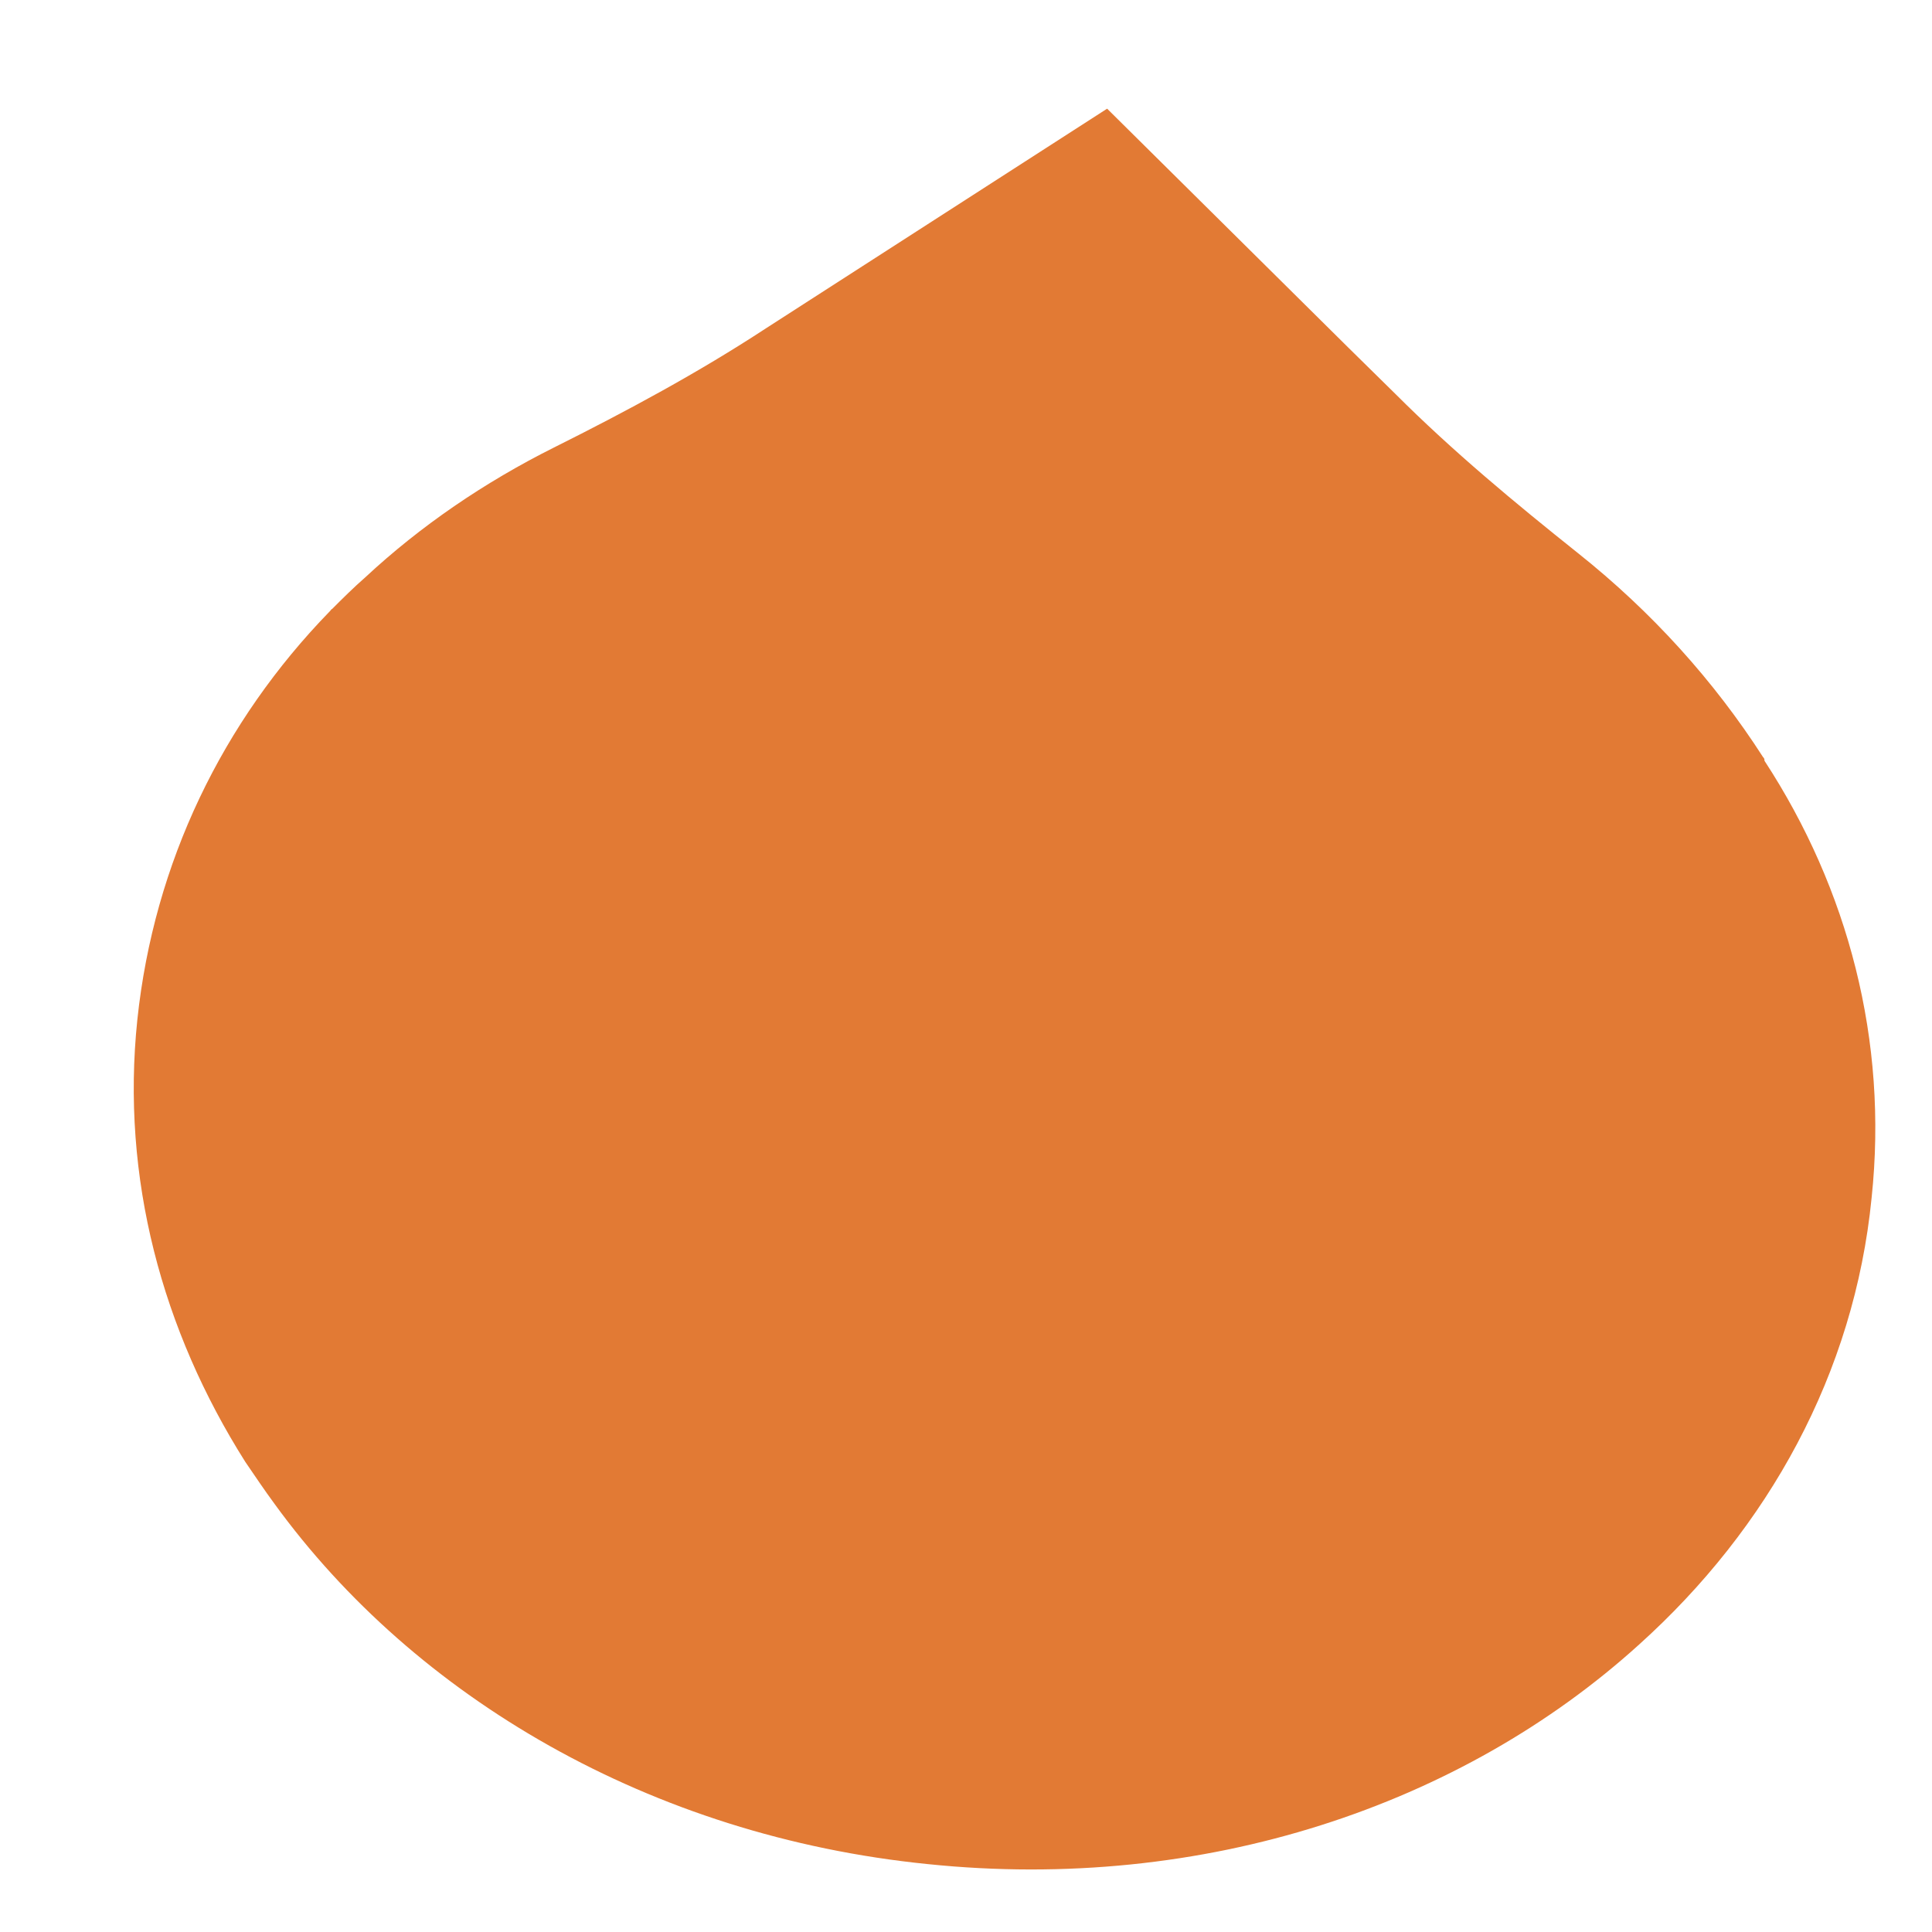 <?xml version="1.0" encoding="utf-8"?>
<!-- Generator: Adobe Illustrator 22.1.0, SVG Export Plug-In . SVG Version: 6.00 Build 0)  -->
<svg version="1.1" id="Layer_1" xmlns="http://www.w3.org/2000/svg" xmlns:xlink="http://www.w3.org/1999/xlink" x="0px" y="0px"
	 viewBox="0 0 256 256" style="enable-background:new 0 0 256 256;" xml:space="preserve">
<g>
	<path style="fill:#E27A34;" d="M248,158.7c-2.3,23.3-13.7,43.8-30.8,59.2c-23.5,21.3-57.6,32.9-94.3,29.1
		c-36.7-3.7-67.9-22.1-86.5-47.7c-1.4-1.9-2.6-3.7-3.9-5.6c-11-17.4-16.5-37.6-14.3-58.6c2.2-20.8,11.3-39.5,25.5-54.1
		c0.2-0.2,0.2-0.3,0.3-0.3c1.4-1.4,2.8-2.8,4.4-4.2c7.3-6.8,15.8-12.6,25-17.2c9.6-4.8,19.1-9.9,28.1-15.8l7.3-4.7l37.9-24.4
		l32,31.7l6.2,6.1c7.6,7.6,15.8,14.4,24.2,21.1c9.8,7.8,18,16.9,24.5,27c0.2,0.2,0.2,0.3,0.2,0.5C244.9,117.8,250.2,137.9,248,158.7
		z"/>
	<path style="fill:#E27A34;" d="M172.6,77.3c0-0.2-0.2-0.3-0.2-0.5l0.5,0.5H172.6z"/>
</g>
<g style="opacity:0;">
	<path style="opacity:0.5;enable-background:new    ;" d="M234,100.6c0-0.2-0.2-0.3-0.2-0.5c-6.4-10.1-14.8-19.3-24.5-27
		c-8.4-6.7-16.6-13.7-24.2-21.1l-6.2-6.1l-69.9-7.1l-7.3,4.7c-9,5.9-18.5,10.9-28.1,15.8c-9.3,4.7-17.7,10.4-25,17.2
		c-1.6,1.4-3,2.8-4.4,4.2C44,80.8,44,80.8,43.8,81c-4.7,4.8-8.9,10.1-12.3,15.7c-0.9,1.4-1.7,3-2.5,4.4c-5.7,10.4-9.5,21.8-10.7,34
		c-1.1,11.3-0.2,22.4,2.8,32.8c3.1,11.2,8.4,21.8,15.4,31.4l180.9,18.5c17.1-15.4,28.4-35.9,30.8-59.2
		C250.2,137.9,244.9,117.8,234,100.6z M172.8,77.3h-0.2c0-0.2-0.2-0.3-0.2-0.5L172.8,77.3z M45.1,188.2c0.3,1.2-0.6,2.5-1.9,2.8
		c-0.2,0-0.3,0-0.5,0c-1.1,0-2-0.8-2.3-1.9c-4.5-22.1-2.5-41.8,2.5-58.6c0.8-2.6,1.6-5.1,2.5-7.6c4.2-11.8,9.8-21.9,15.2-30.1
		c15.1-22.5,31.7-35,32.5-35.6c1.1-0.8,2.5-0.5,3.3,0.5c0.8,1.1,0.6,2.5-0.5,3.3c-0.5,0.3-34.8,26.3-48,69.6
		c-0.9,3.3-1.9,6.5-2.6,9.9C42.1,155.1,41.5,170.9,45.1,188.2z M116.9,60.9c-0.5,0.6-52.7,64.8-25.6,131.8c0.5,1.2-0.2,2.5-1.2,3.1
		c-0.3,0.2-0.6,0.2-0.9,0.2c-0.9,0-1.9-0.6-2.2-1.4C58.7,125,112.7,58.8,113.1,58.1c0.8-0.9,2.3-1.1,3.3-0.3
		C117.6,58.5,117.8,59.9,116.9,60.9z M129.9,201.2c-0.2,1.2-1.1,2-2.3,2c0,0-0.2,0-0.3,0c-1.2-0.2-2.2-1.2-2-2.6l14.9-145.1
		c0.2-1.2,1.2-2.2,2.5-2c1.2,0.2,2.2,1.2,2,2.6L129.9,201.2z M162.1,202c-0.5,0.6-1.2,1.1-2,1.1c-0.5,0-0.9-0.2-1.2-0.5
		c-1.1-0.8-1.4-2.2-0.6-3.3c40.1-60.1,2-133.5,1.7-134.2c-0.6-1.1-0.2-2.5,0.9-3.1c1.1-0.6,2.5-0.2,3.1,0.9
		C164.4,63.9,203.7,139.6,162.1,202z M208.7,206.4c-0.5,0.9-1.2,1.4-2.2,1.4c-0.3,0-0.6,0-0.9-0.2c-1.2-0.5-1.7-1.9-1.2-3.1
		c30.9-72.1-23.5-133.9-23.9-134.6c-0.8-0.9-0.8-2.5,0.2-3.3c0.9-0.9,2.5-0.8,3.3,0.2c0.6,0.6,14.4,16.3,24.5,41.3
		C217.9,131.3,225.5,167.2,208.7,206.4z"/>
	<g style="opacity:0.2;">
		<path d="M172.8,77.3h-0.2c0-0.2-0.2-0.3-0.3-0.3L172.8,77.3z"/>
	</g>
	<g style="opacity:0.3;">
		<g>
			<path d="M127.6,203.3c-0.2,0-0.2,0-0.3,0c-1.2-0.2-2.2-1.2-2-2.5l14.9-145.1c0.2-1.2,1.2-2.2,2.5-2c1.2,0.2,2.2,1.2,2,2.5
				l-14.9,145.1C129.8,202.3,128.8,203.3,127.6,203.3z"/>
		</g>
		<g>
			<path d="M160.2,203.1c-0.5,0-0.9-0.2-1.2-0.5c-1.1-0.8-1.4-2.2-0.6-3.3c40.1-60.1,2-133.5,1.7-134.2c-0.6-1.1-0.2-2.5,0.9-3.1
				s2.5-0.2,3.1,0.9c0.5,0.8,39.8,76.4-1.9,138.9C161.6,202.6,160.8,203.1,160.2,203.1z"/>
		</g>
		<g>
			<path d="M206.5,207.8c-0.3,0-0.6,0-0.9-0.2c-1.2-0.5-1.7-1.9-1.2-3.1c30.9-72.1-23.5-133.9-23.9-134.6c-0.9-0.9-0.8-2.5,0.2-3.3
				c0.9-0.9,2.5-0.8,3.3,0.2c0.6,0.6,14.4,16.3,24.5,41.3c9.3,23.2,17.1,59,0.3,98.2C208.4,207.3,207.4,207.8,206.5,207.8z"/>
		</g>
		<g>
			<path d="M89.2,195.8c-0.9,0-1.9-0.6-2.2-1.4C58.9,124.8,112.8,58.6,113.3,58c0.8-0.9,2.3-1.1,3.3-0.3c0.9,0.8,1.1,2.3,0.3,3.3
				c-0.5,0.6-52.7,64.8-25.6,131.8c0.5,1.2-0.2,2.5-1.2,3.1C89.8,195.8,89.5,195.8,89.2,195.8z"/>
		</g>
		<g>
			<path d="M42.7,191c-1.1,0-2-0.8-2.3-1.9c-8.5-41.8,6.2-75.4,20.2-96.2c14.9-22.5,31.7-35,32.5-35.6c1.1-0.8,2.5-0.6,3.3,0.5
				c0.8,1.1,0.6,2.5-0.5,3.3c-0.6,0.5-66.3,50.2-50.8,126.9c0.3,1.2-0.6,2.5-1.9,2.8C43.1,191,42.9,191,42.7,191z"/>
		</g>
	</g>
</g>
</svg>
